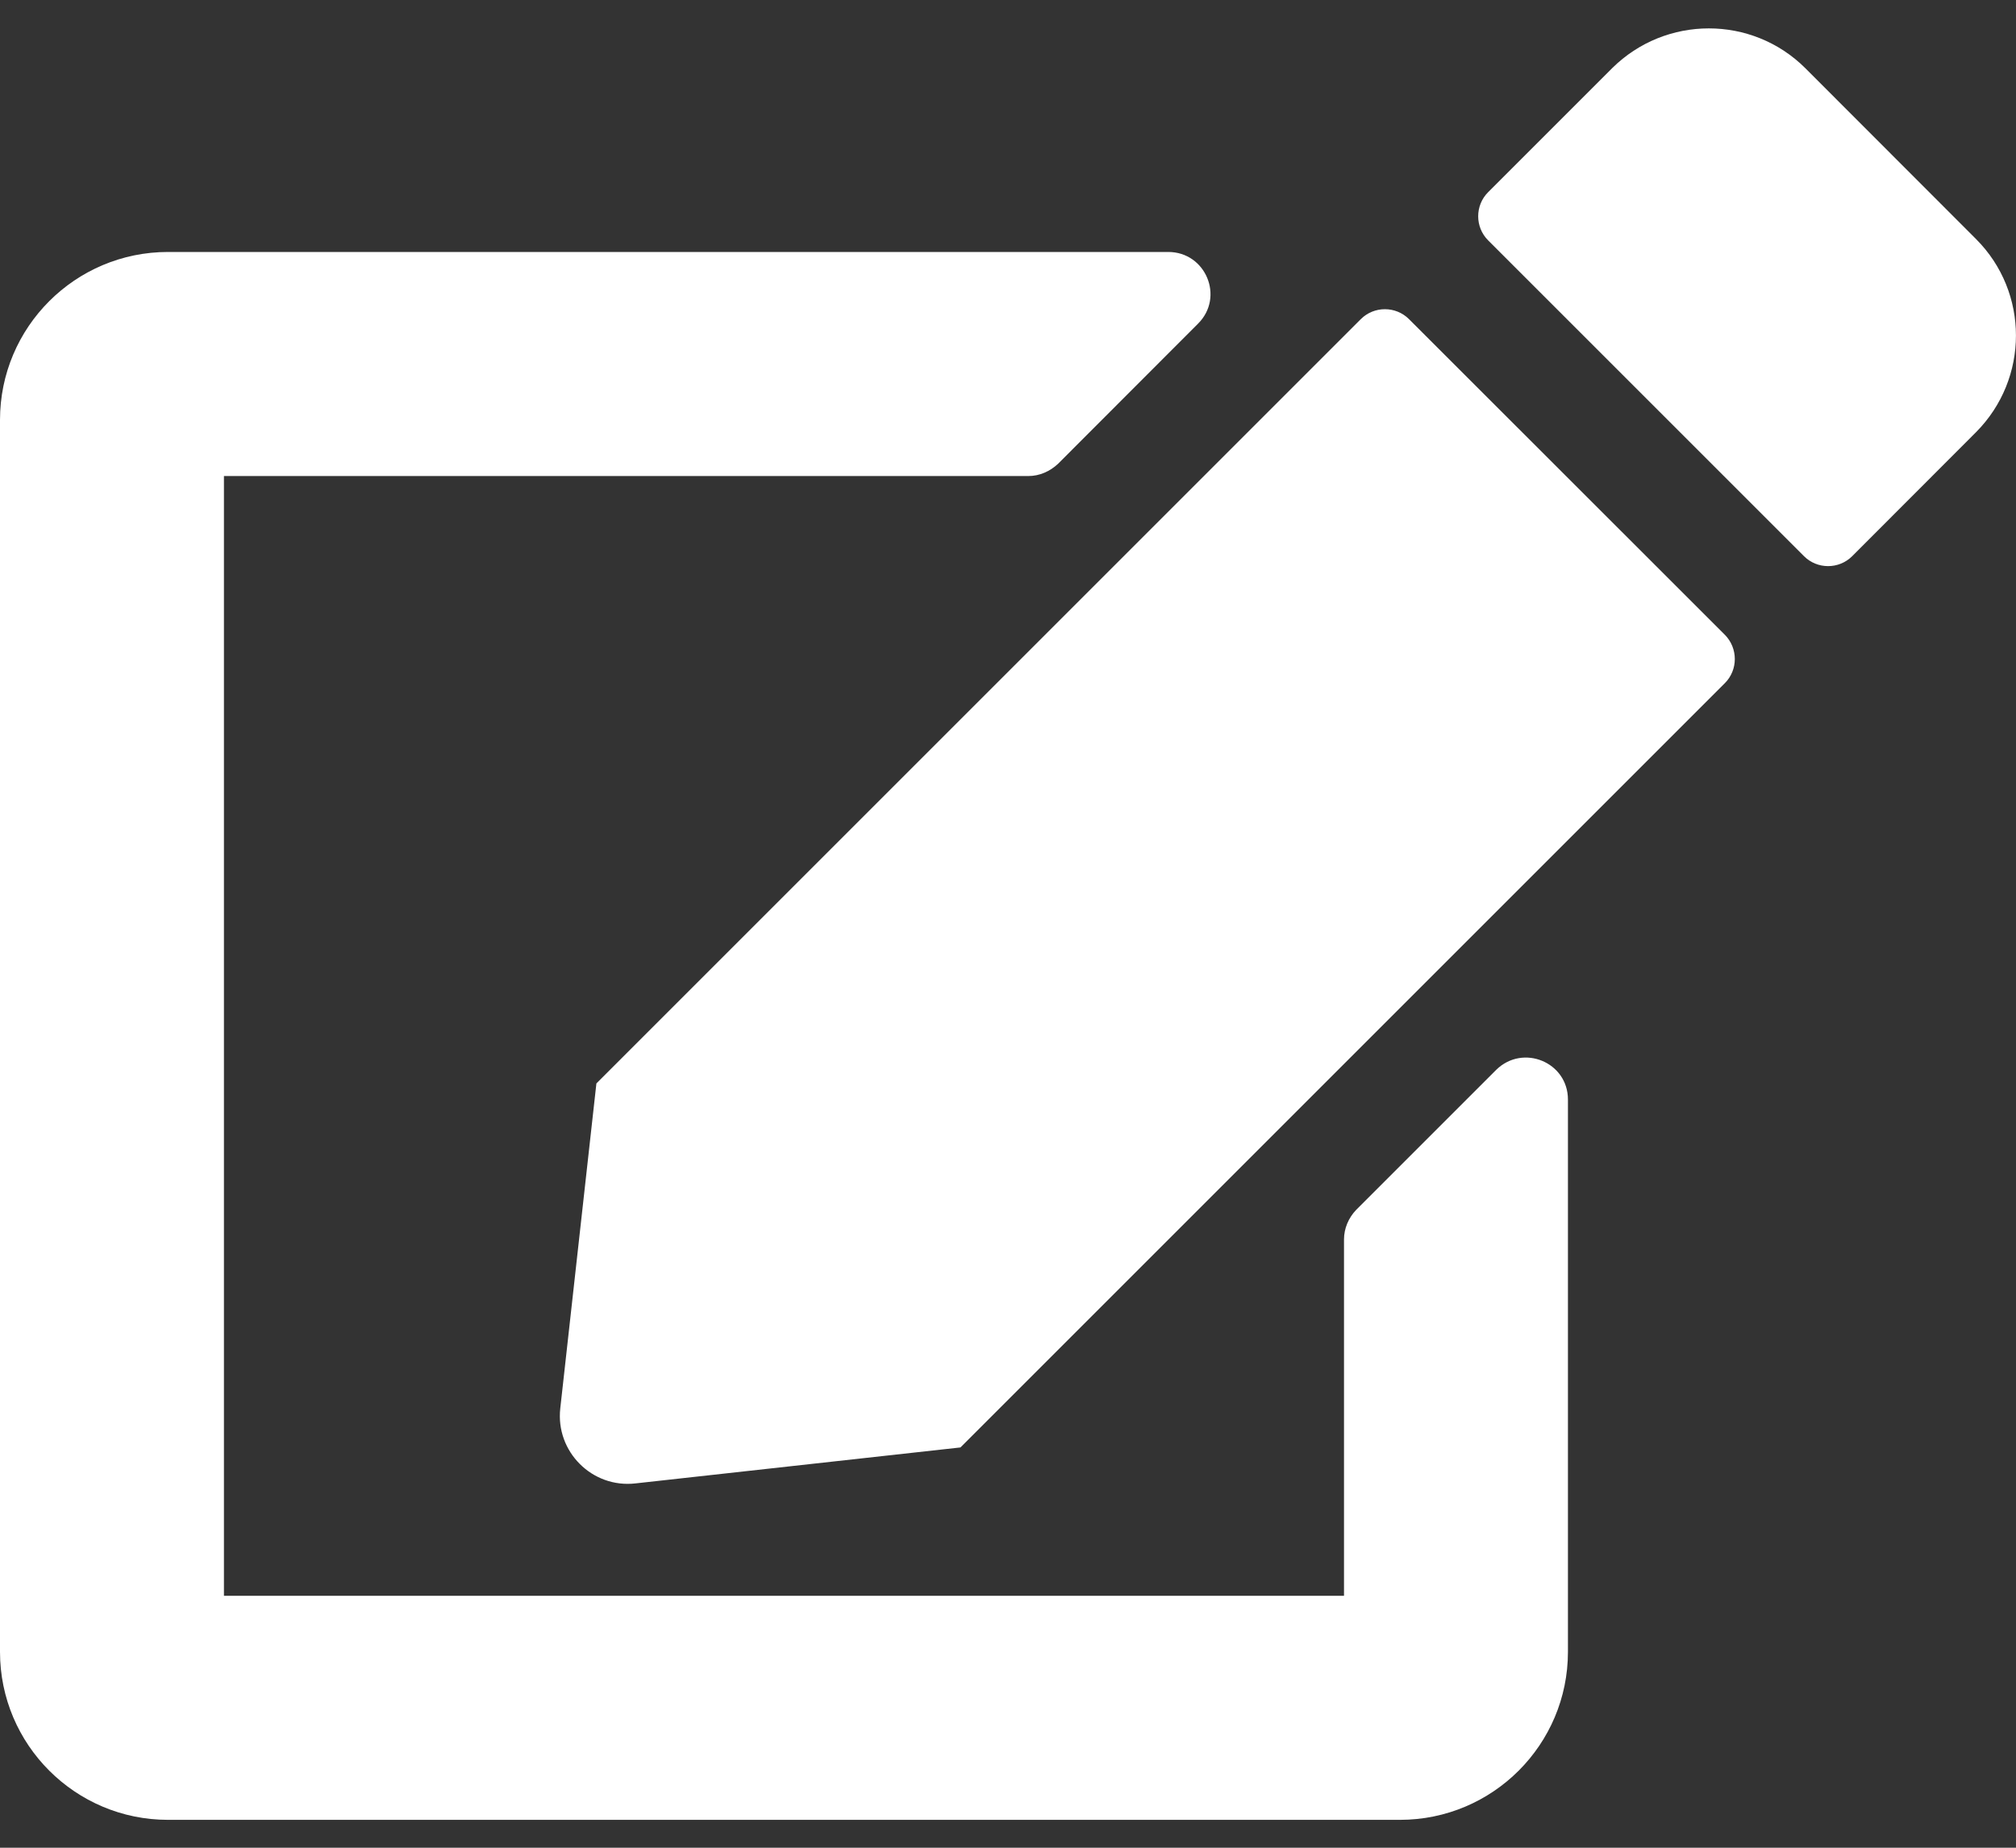 <svg width="12" height="11" viewBox="0 0 12 11" fill="none" xmlns="http://www.w3.org/2000/svg">
<rect x="0" y="0" width="12" height="11" fill="#333333" stroke="none"/>
<path d="M8.387 1.9L10.267 3.779C10.346 3.859 10.346 3.988 10.267 4.067L5.717 8.617L3.783 8.831C3.525 8.861 3.306 8.642 3.335 8.384L3.55 6.45L8.1 1.9C8.179 1.821 8.308 1.821 8.387 1.9ZM11.762 1.423L10.746 0.406C10.429 0.09 9.915 0.09 9.596 0.406L8.858 1.144C8.779 1.223 8.779 1.352 8.858 1.431L10.738 3.311C10.817 3.39 10.946 3.39 11.025 3.311L11.762 2.573C12.079 2.254 12.079 1.74 11.762 1.423ZM8 7.379V9.5H1.333V2.834H6.121C6.188 2.834 6.25 2.806 6.298 2.761L7.131 1.927C7.29 1.769 7.177 1.5 6.954 1.5H1C0.448 1.5 0 1.948 0 2.5V9.834C0 10.386 0.448 10.834 1 10.834H8.333C8.885 10.834 9.333 10.386 9.333 9.834V6.546C9.333 6.323 9.065 6.213 8.906 6.369L8.073 7.202C8.027 7.25 8 7.313 8 7.379Z" fill="white"/>
</svg>
